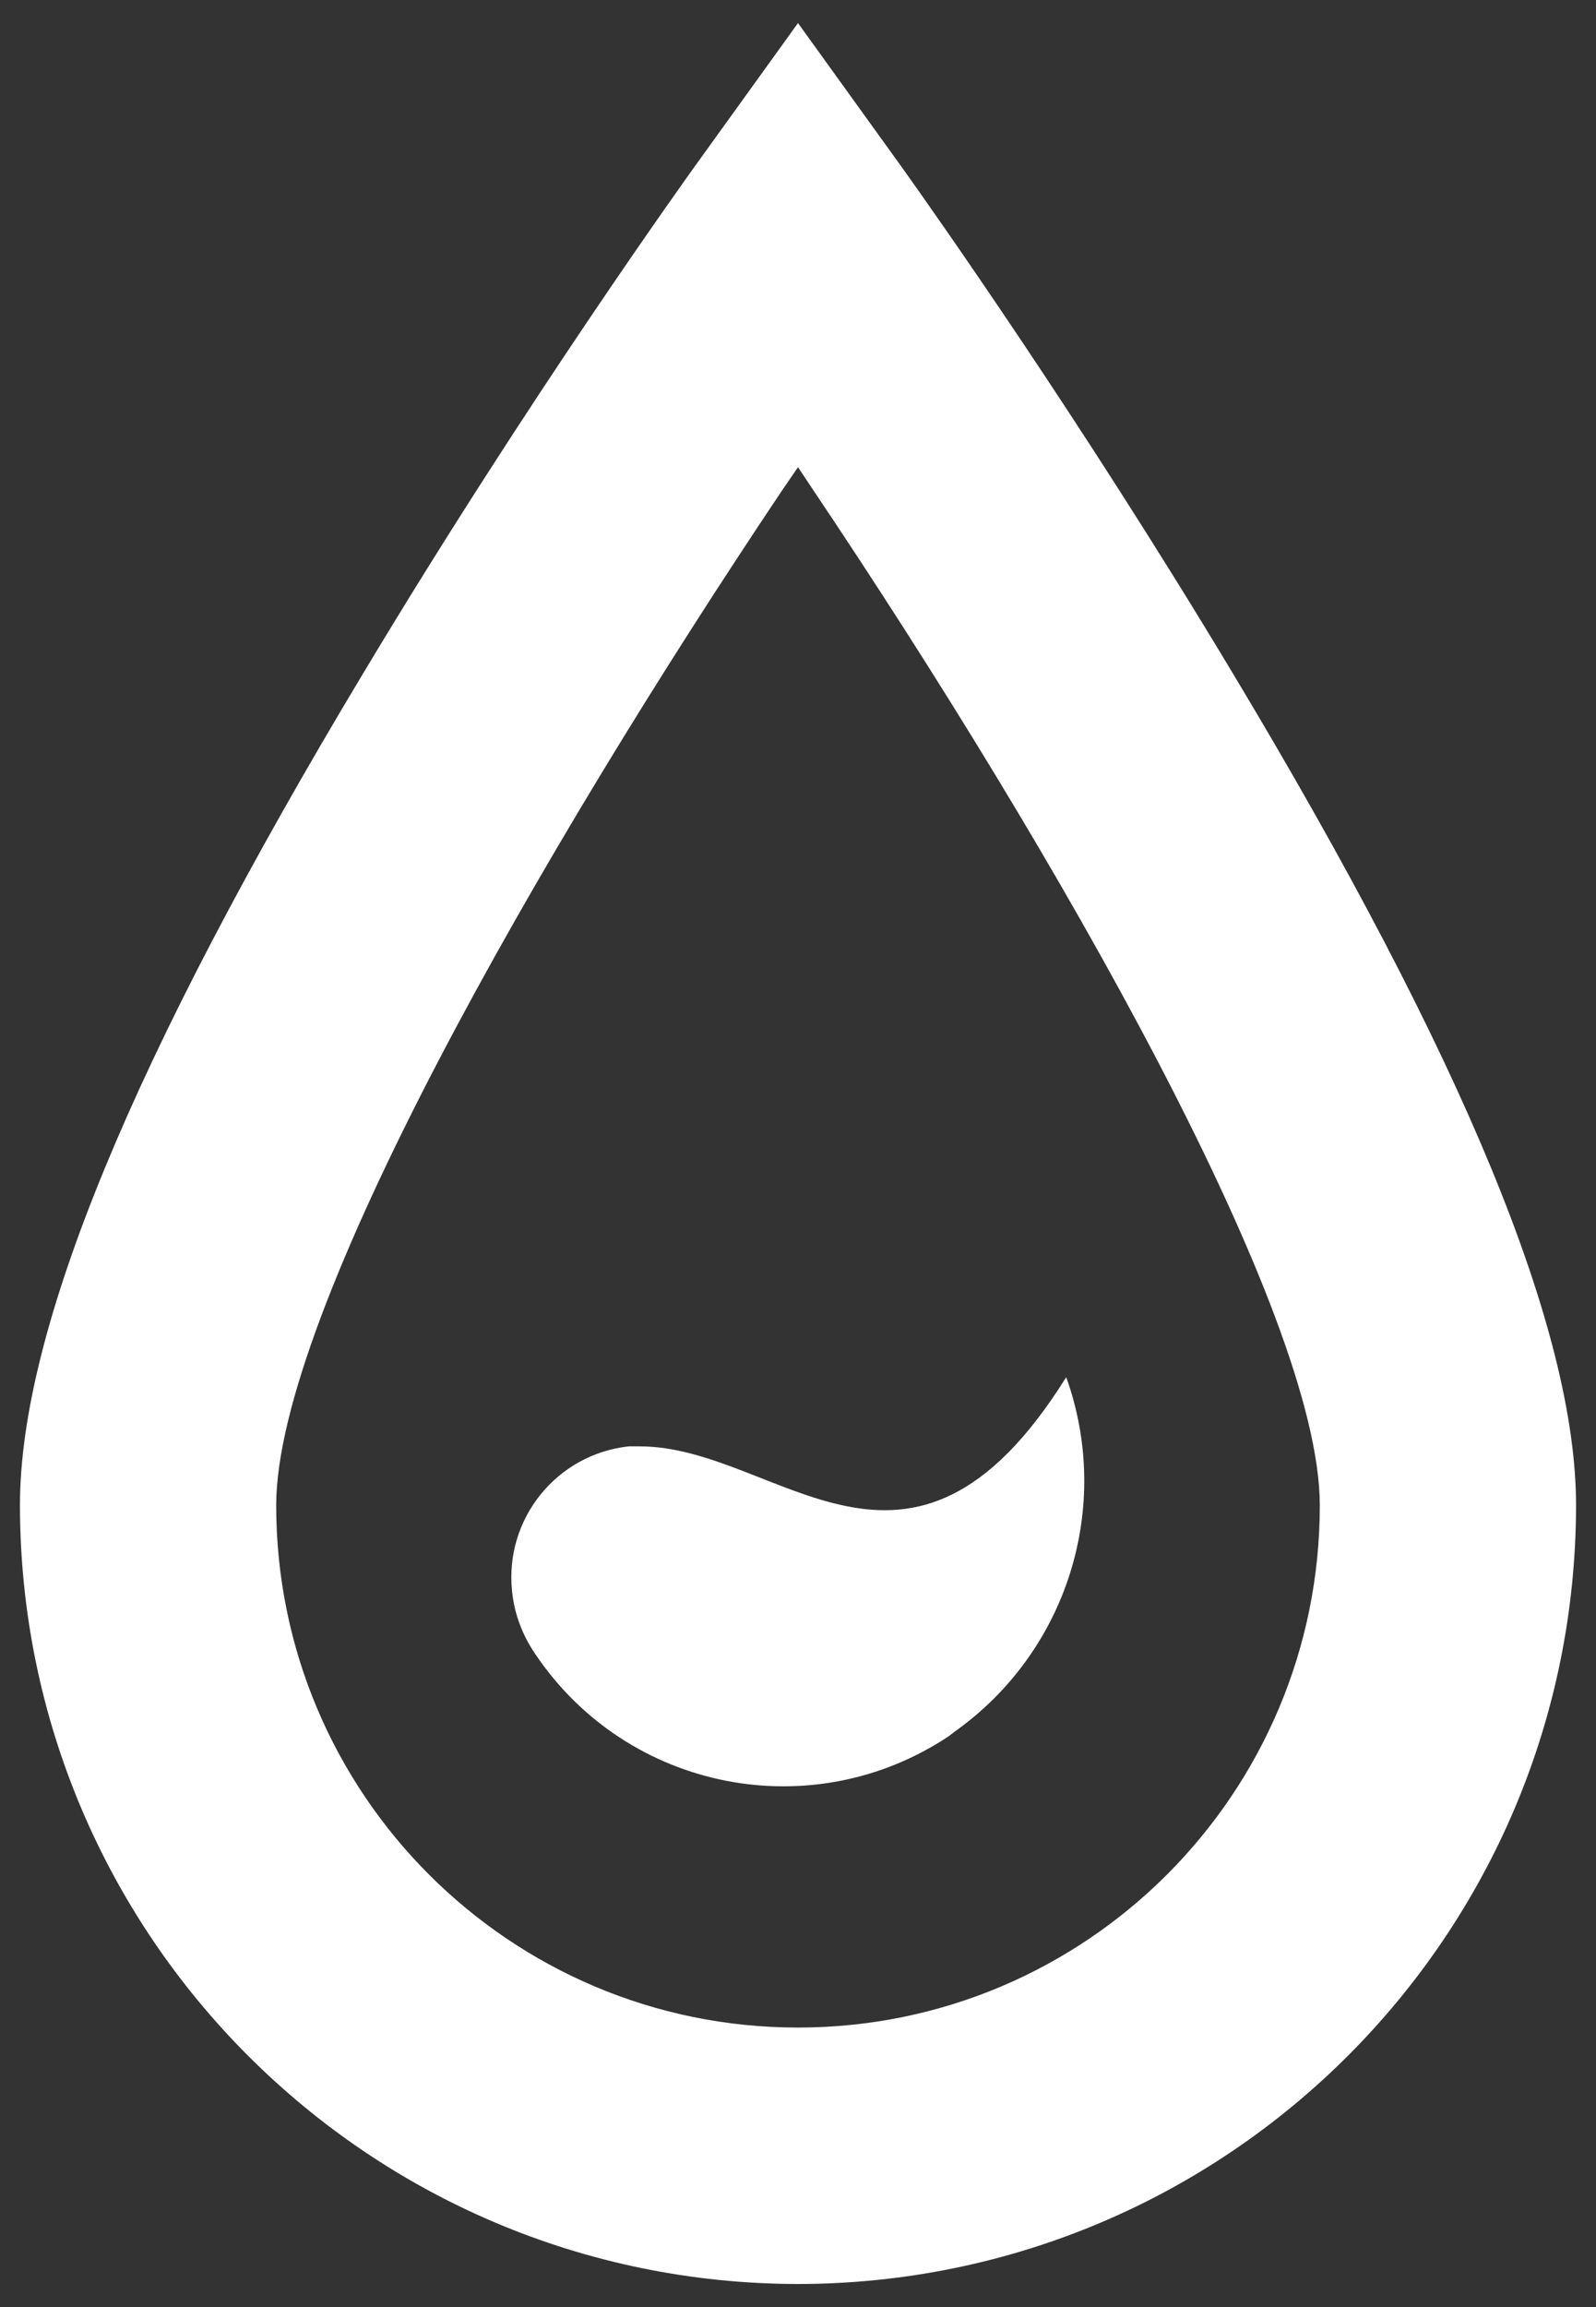 <svg xmlns="http://www.w3.org/2000/svg" viewBox="0 0 36 52" width="36" height="52">
	<rect x="0" y="0" width="36" height="52" fill="#333333" stroke="none"/>
	<defs>
		<clipPath clipPathUnits="userSpaceOnUse" id="cp1">
			<path d="M-22 -14L58 -14L58 66L-22 66Z" />
		</clipPath>
	</defs>
	<style>
		tspan { white-space:pre }
		.shp0 { fill: #ffffff } 
	</style>
	<g id="Page 4" clip-path="url(#cp1)">
		<path id="Path 10" class="shp0" d="M24.05 31.04C20.51 36.71 17.55 32.6 14.43 32.6L14.18 32.6C12.55 32.78 11.38 34.24 11.55 35.86C11.6 36.38 11.79 36.87 12.08 37.29C14.16 40.37 18.33 41.19 21.42 39.12C21.45 39.09 21.49 39.07 21.52 39.04C24.07 37.24 25.1 33.97 24.05 31.04Z" />
		<path id="Path 11" fill-rule="evenodd" class="shp0" d="M18 51.48C8.31 51.47 0.46 43.62 0.45 33.93C0.45 29.98 2.98 23.85 8.19 15.18C11.95 8.91 15.61 3.84 15.65 3.78L18 0.52L20.35 3.78C21 4.69 24.37 9.45 27.81 15.18C33.02 23.85 35.55 29.98 35.55 33.93C35.54 43.62 27.69 51.47 18 51.48ZM17.65 11.04C12.13 19.27 6.23 29.6 6.23 33.93C6.23 40.43 11.5 45.7 18 45.7C24.5 45.7 29.77 40.43 29.77 33.93C29.77 29.6 23.87 19.27 18.34 11.04L18 10.53L17.65 11.04Z" />
	</g>
</svg>